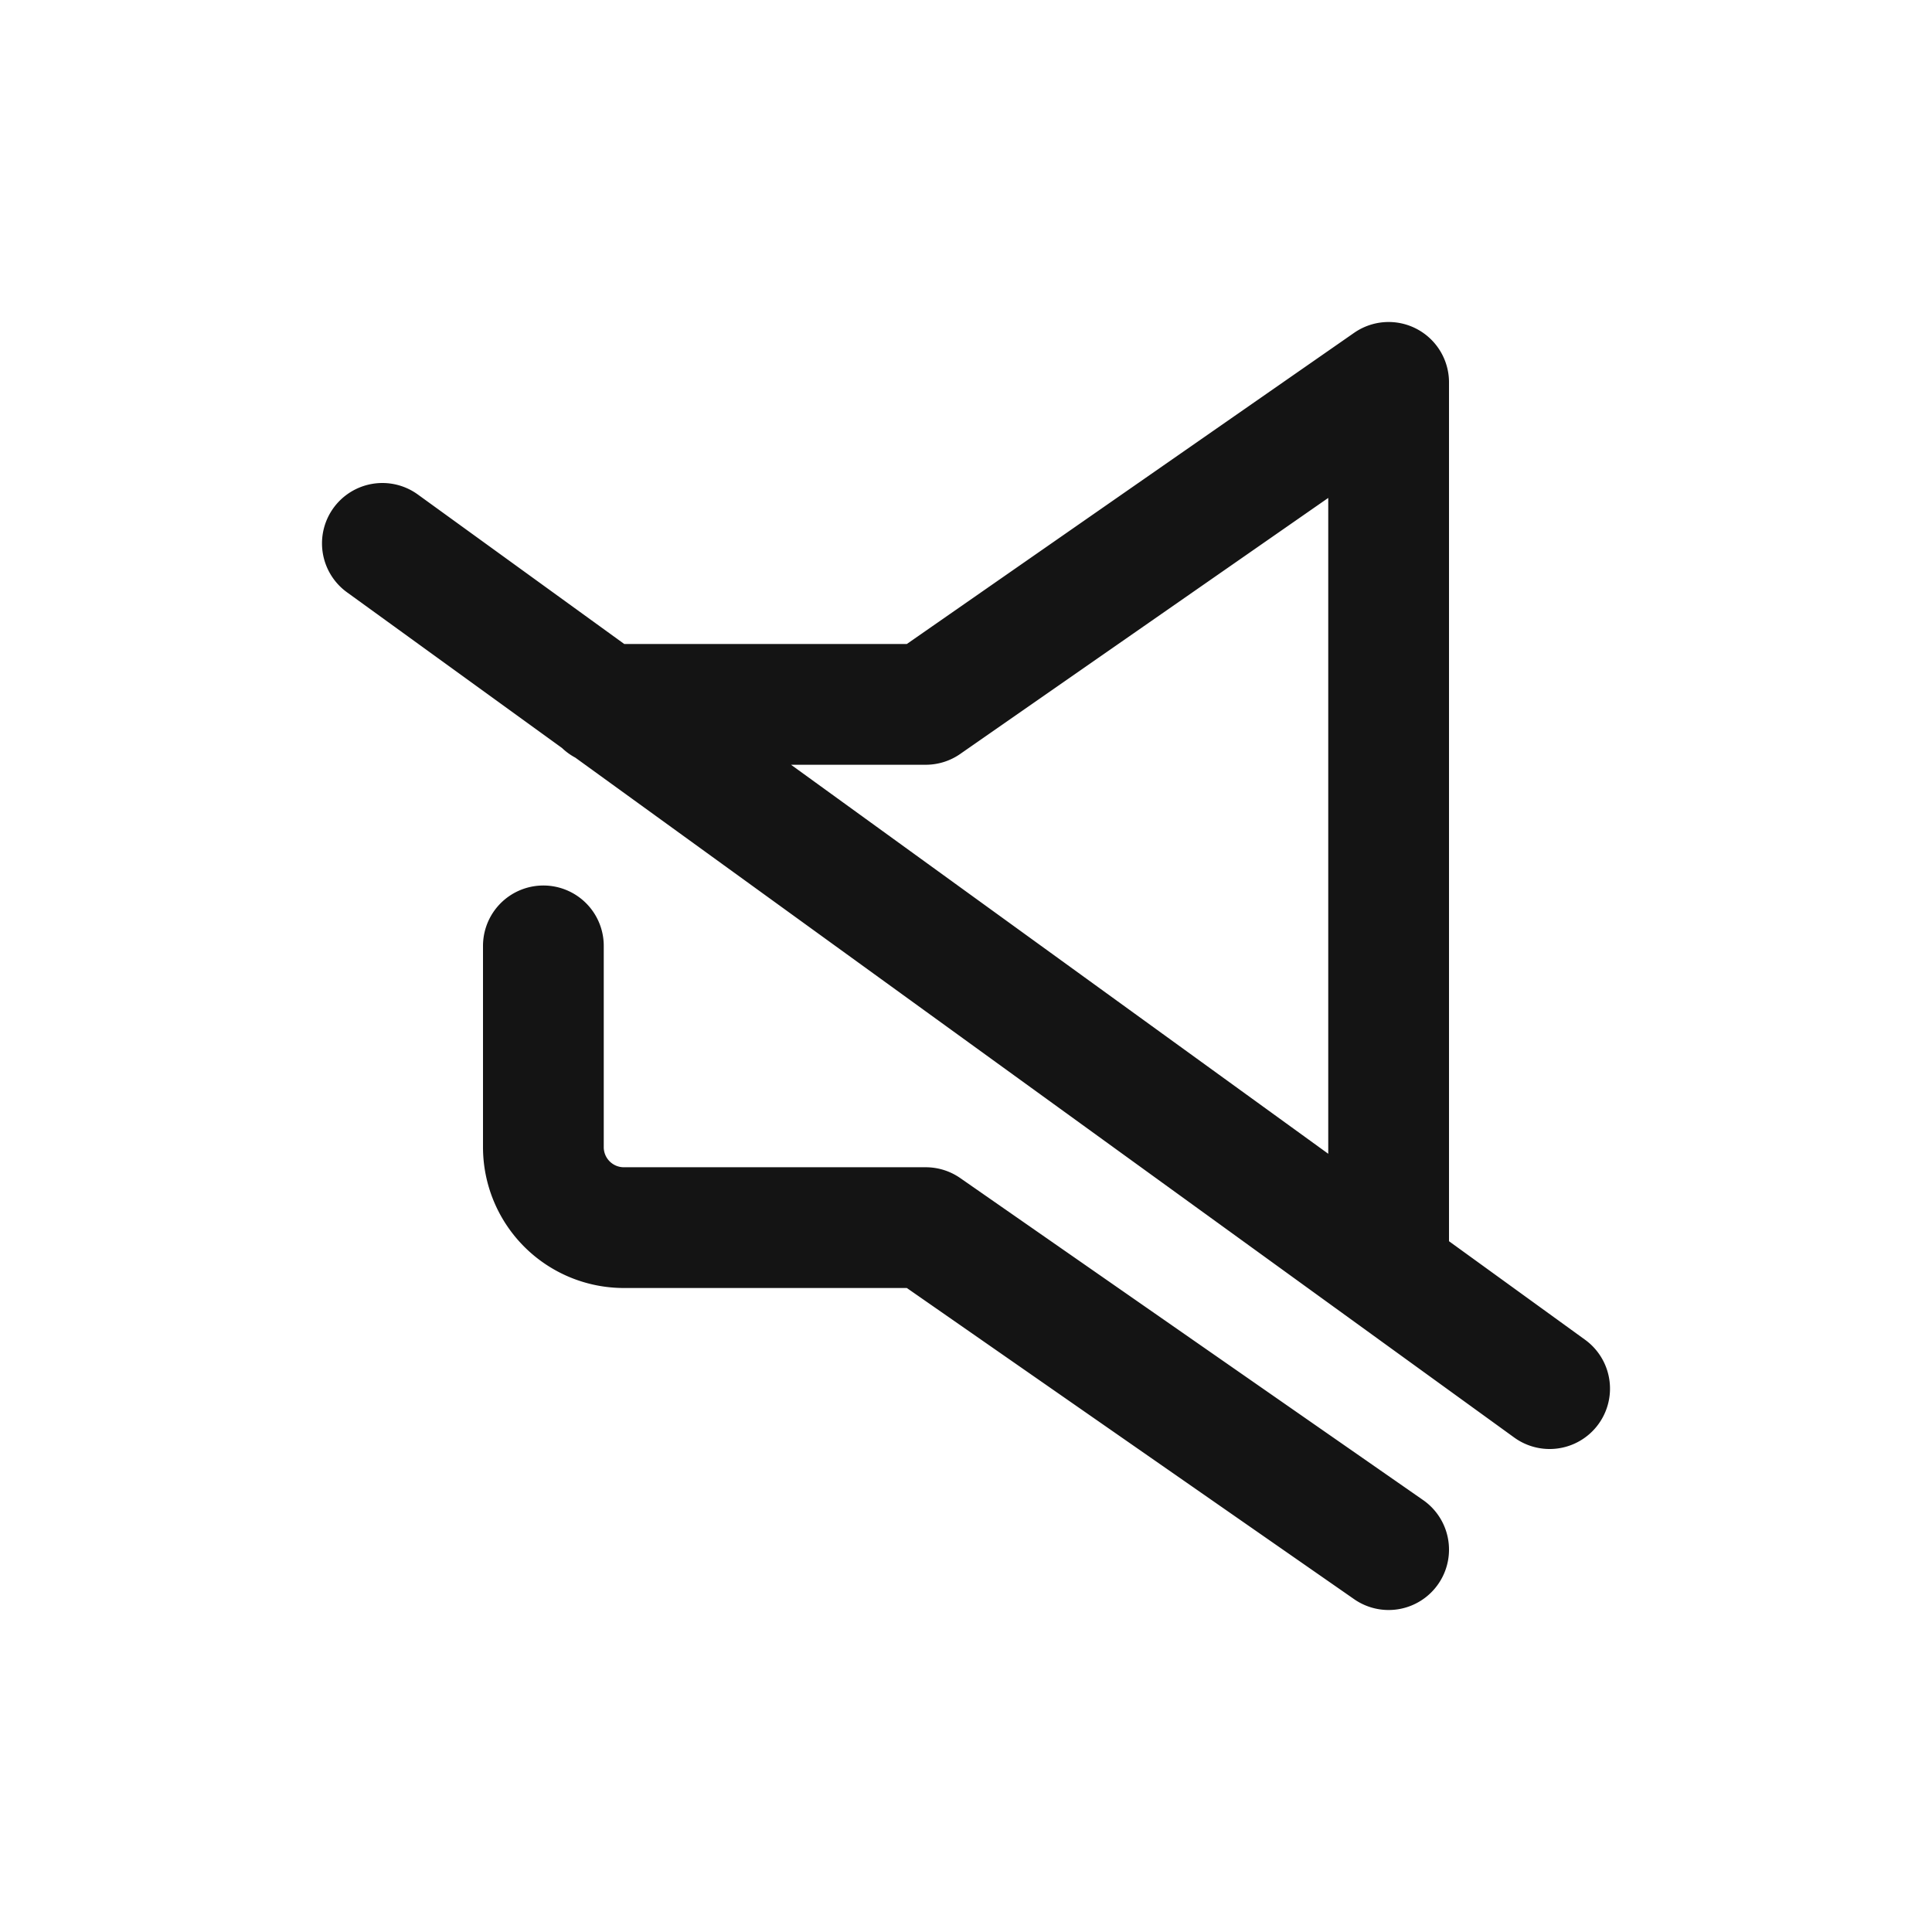<svg xmlns="http://www.w3.org/2000/svg" fill="none" viewBox="0 0 24 24" class="acv-icon"><path stroke="#141414" stroke-linecap="round" stroke-linejoin="round" stroke-width="1.5" d="M7.5 8.75h4l5.75-4V15.5m0 3.75-5.75-4H7.75a1 1 0 0 1-1-1v-2.5M19.25 17.25 4.75 6.75"/></svg>